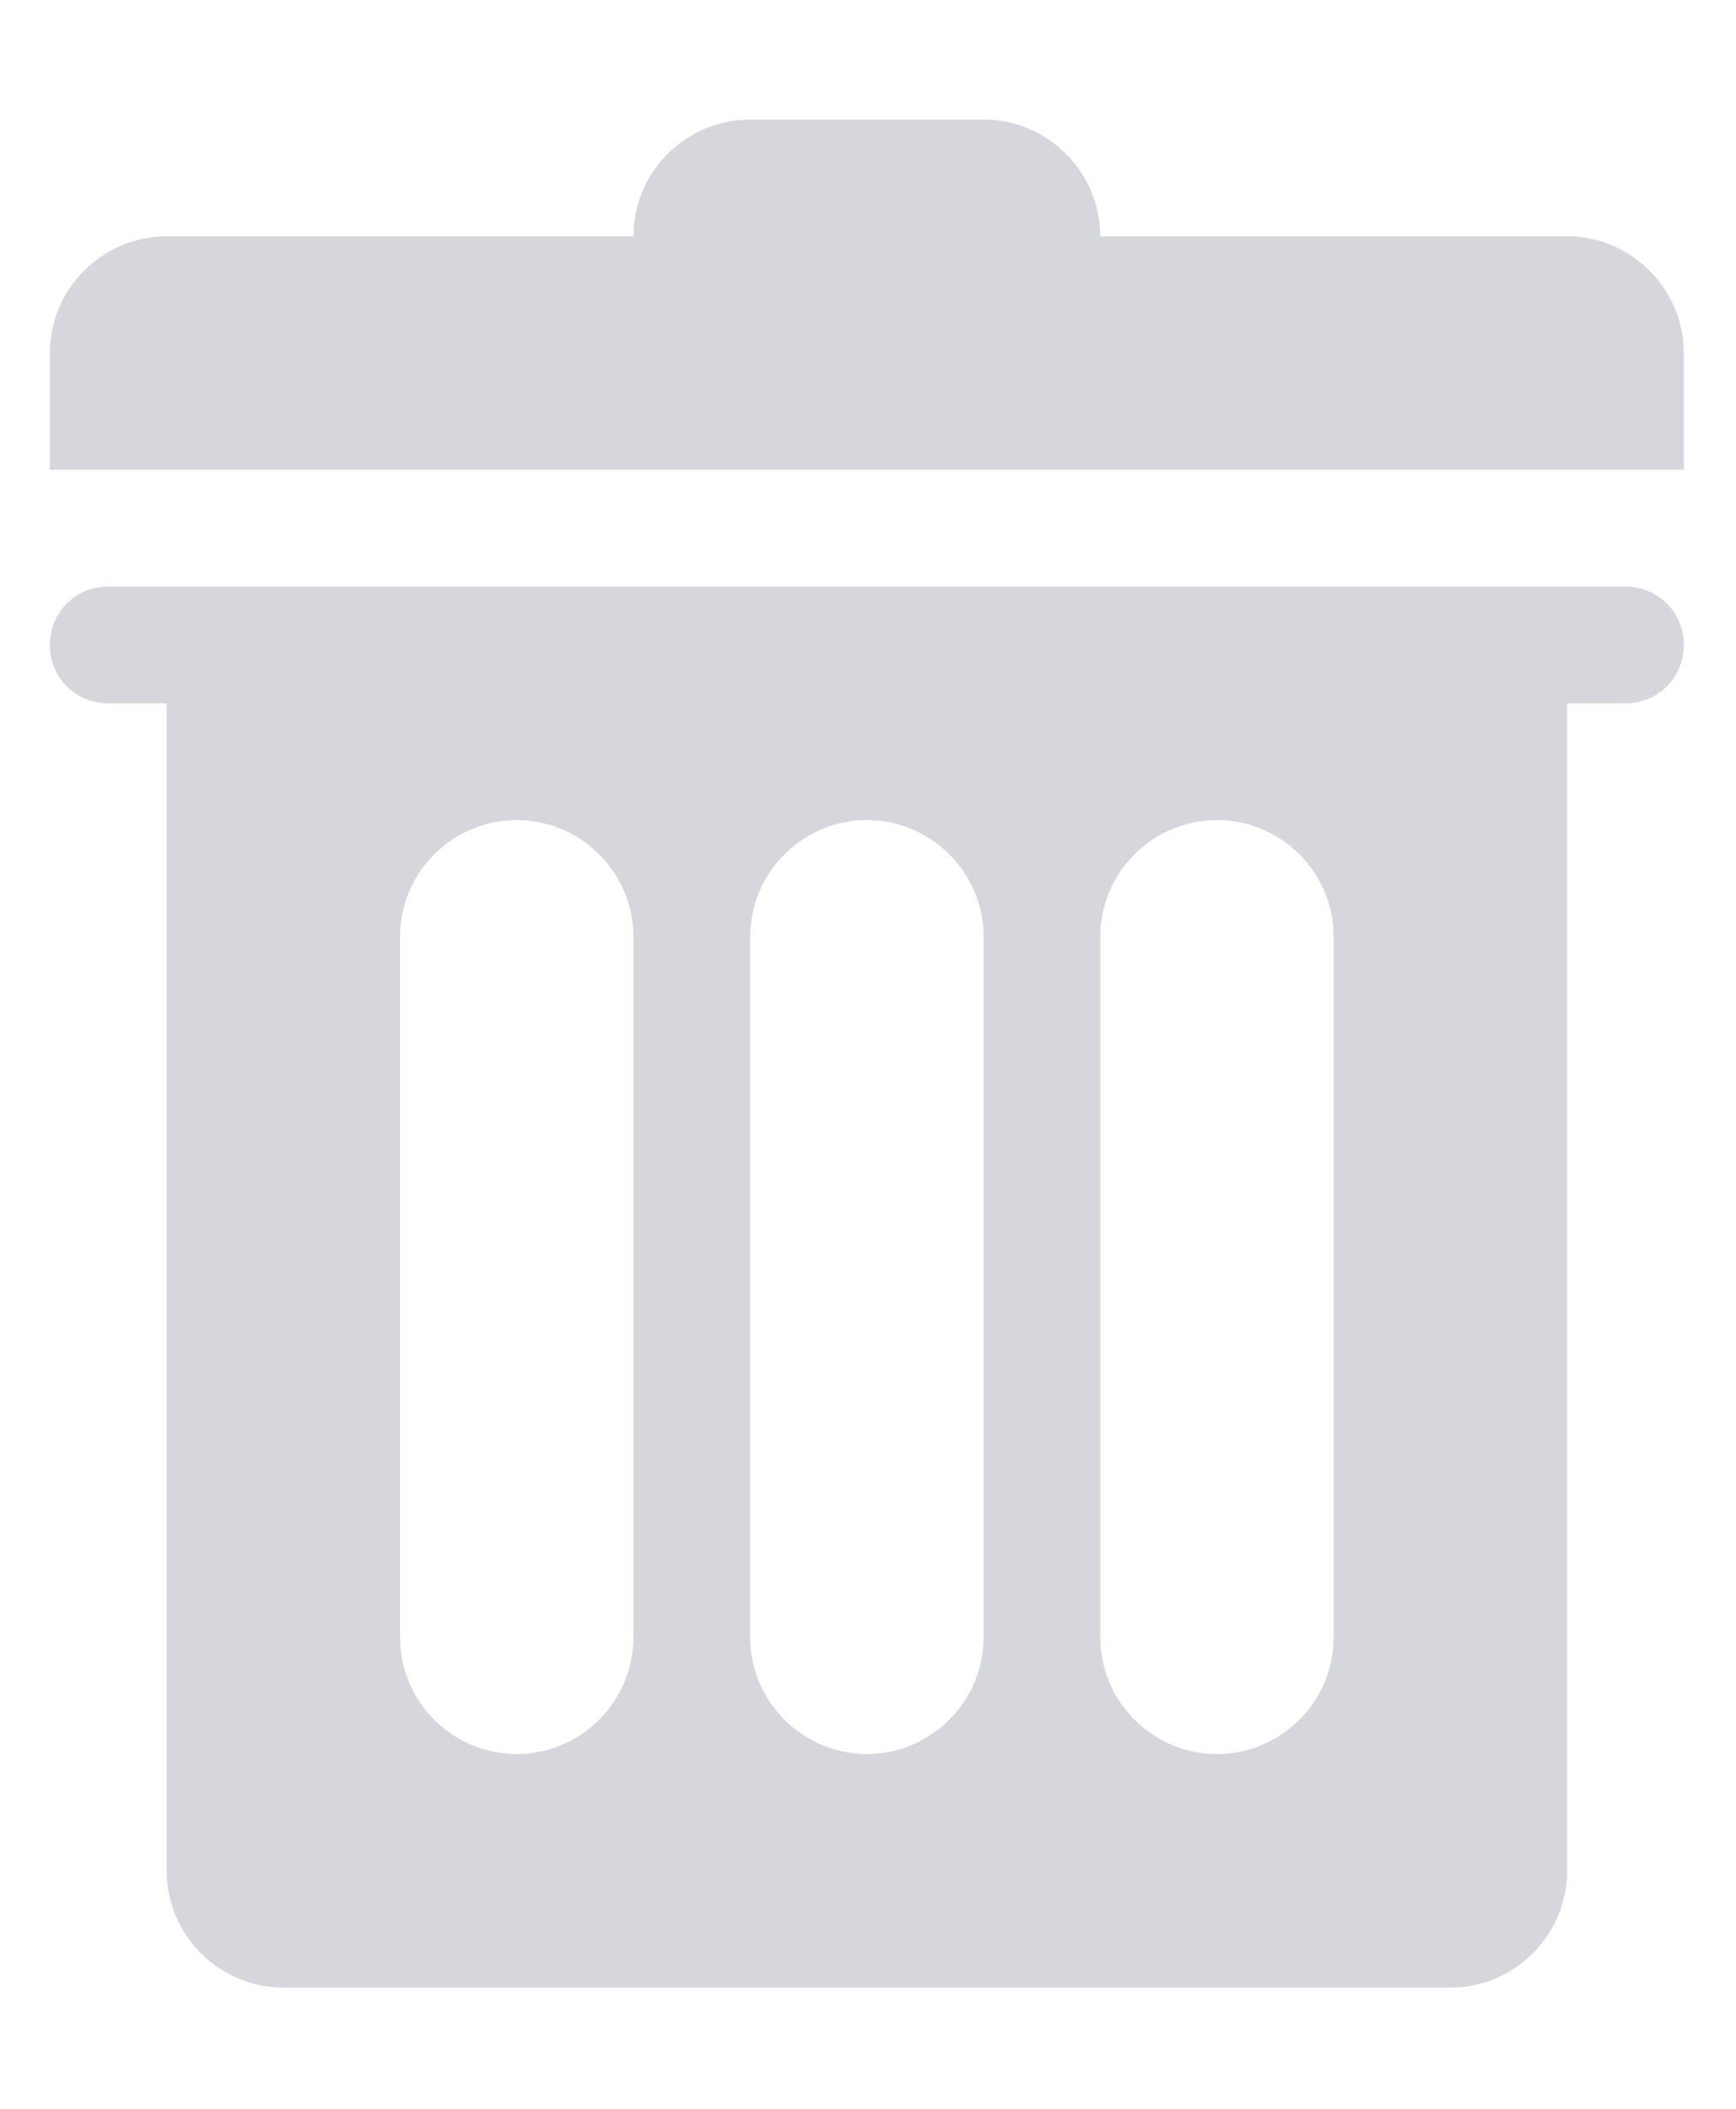 <svg width="14" height="17" viewBox="0 0 14 17" fill="none" xmlns="http://www.w3.org/2000/svg">
<path fill-rule="evenodd" clip-rule="evenodd" d="M13.108 4.729H0.873C0.609 4.729 0.402 4.936 0.402 5.199C0.402 5.463 0.609 5.67 0.873 5.67H1.344V15.082C1.344 15.599 1.767 16.023 2.285 16.023H11.697C12.214 16.023 12.638 15.599 12.638 15.082V5.67H13.108C13.372 5.67 13.579 5.463 13.579 5.199C13.579 4.936 13.372 4.729 13.108 4.729ZM5.108 13.199C5.108 13.717 4.685 14.14 4.167 14.14C3.649 14.14 3.226 13.717 3.226 13.199V7.552C3.226 7.034 3.649 6.611 4.167 6.611C4.685 6.611 5.108 7.034 5.108 7.552V13.199ZM7.932 13.199C7.932 13.717 7.508 14.14 6.991 14.14C6.473 14.14 6.05 13.717 6.05 13.199V7.552C6.05 7.034 6.473 6.611 6.991 6.611C7.508 6.611 7.932 7.034 7.932 7.552V13.199ZM10.755 13.199C10.755 13.717 10.332 14.14 9.814 14.14C9.297 14.14 8.873 13.717 8.873 13.199V7.552C8.873 7.034 9.297 6.611 9.814 6.611C10.332 6.611 10.755 7.034 10.755 7.552V13.199ZM12.638 1.905H8.873C8.873 1.387 8.449 0.964 7.932 0.964H6.049C5.532 0.964 5.108 1.387 5.108 1.905H1.344C0.826 1.905 0.402 2.329 0.402 2.846V3.787H13.579V2.846C13.579 2.329 13.155 1.905 12.638 1.905Z" fill="#D6D6DD"/>
</svg>
